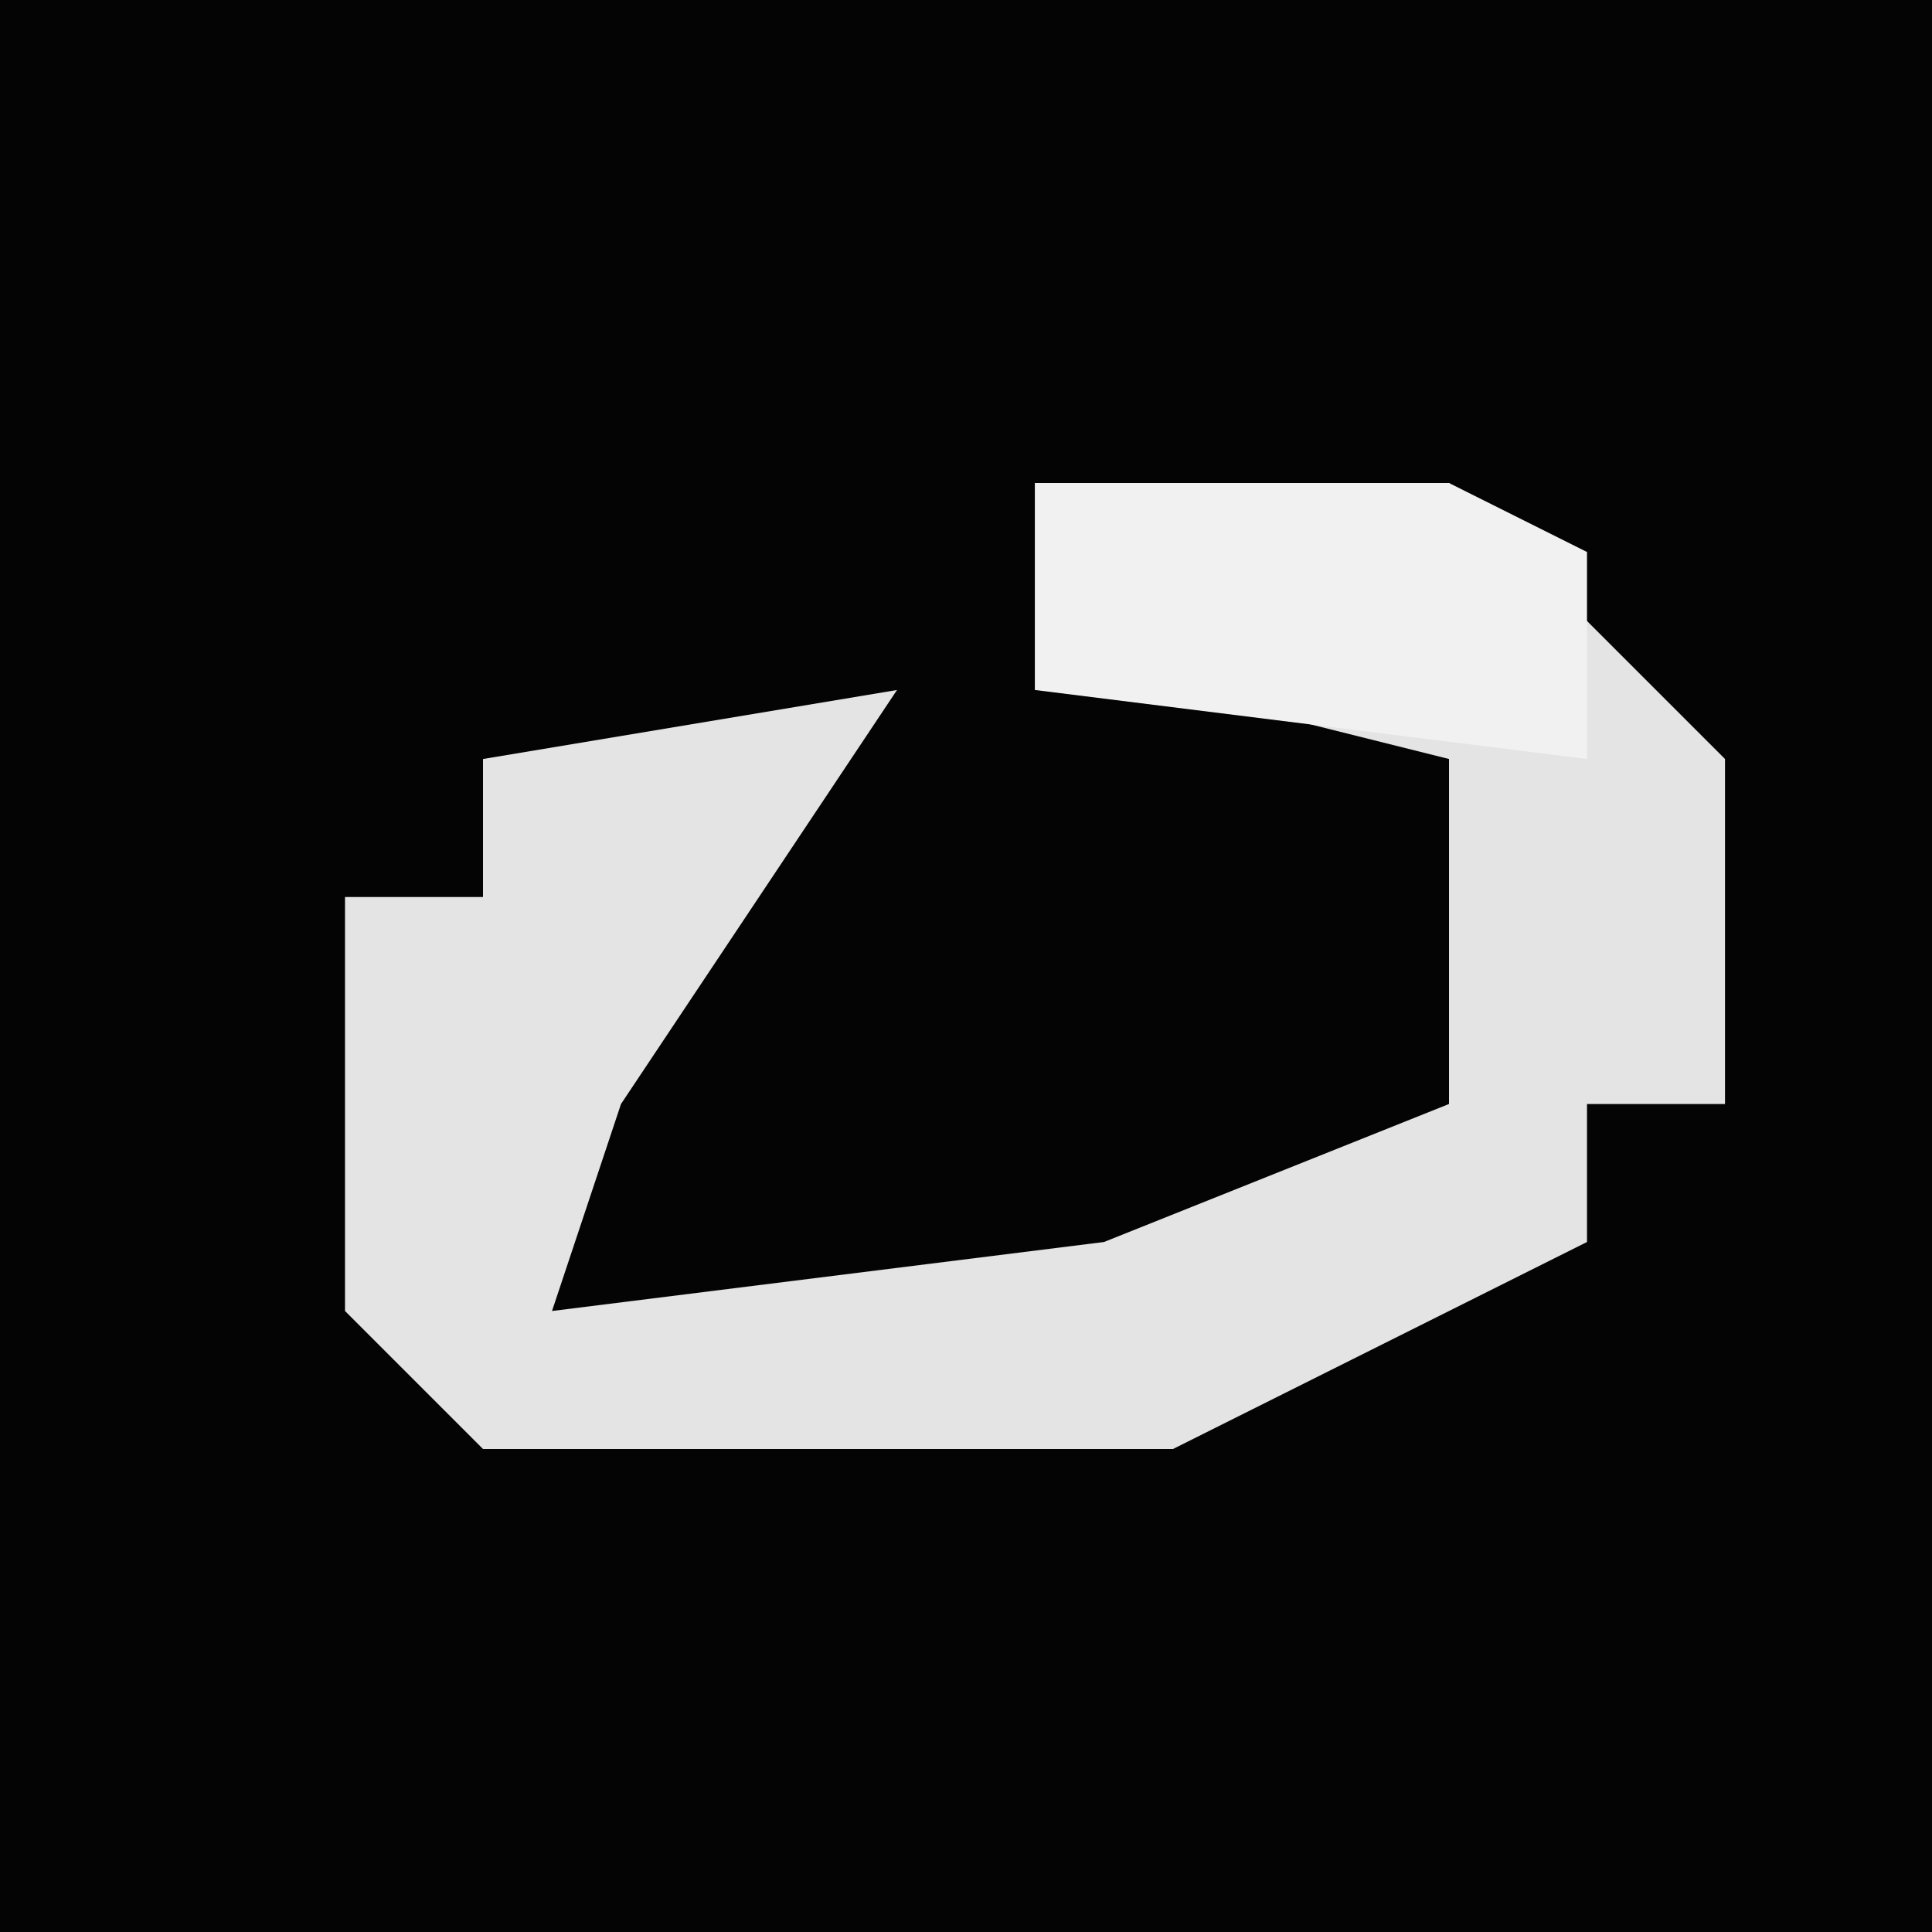 <?xml version="1.0" encoding="UTF-8"?>
<svg version="1.1" xmlns="http://www.w3.org/2000/svg" width="28" height="28">
<path d="M0,0 L28,0 L28,28 L0,28 Z " fill="#040404" transform="translate(0,0)"/>
<path d="M0,0 L6,0 L10,4 L10,9 L8,9 L8,11 L2,14 L-8,14 L-10,12 L-10,6 L-8,6 L-8,4 L-2,3 L-6,9 L-7,12 L1,11 L6,9 L6,4 L2,3 L0,3 Z " fill="#E4E4E4" transform="translate(15,7)"/>
<path d="M0,0 L6,0 L8,1 L8,4 L0,3 Z " fill="#F1F1F1" transform="translate(15,7)"/>
</svg>
